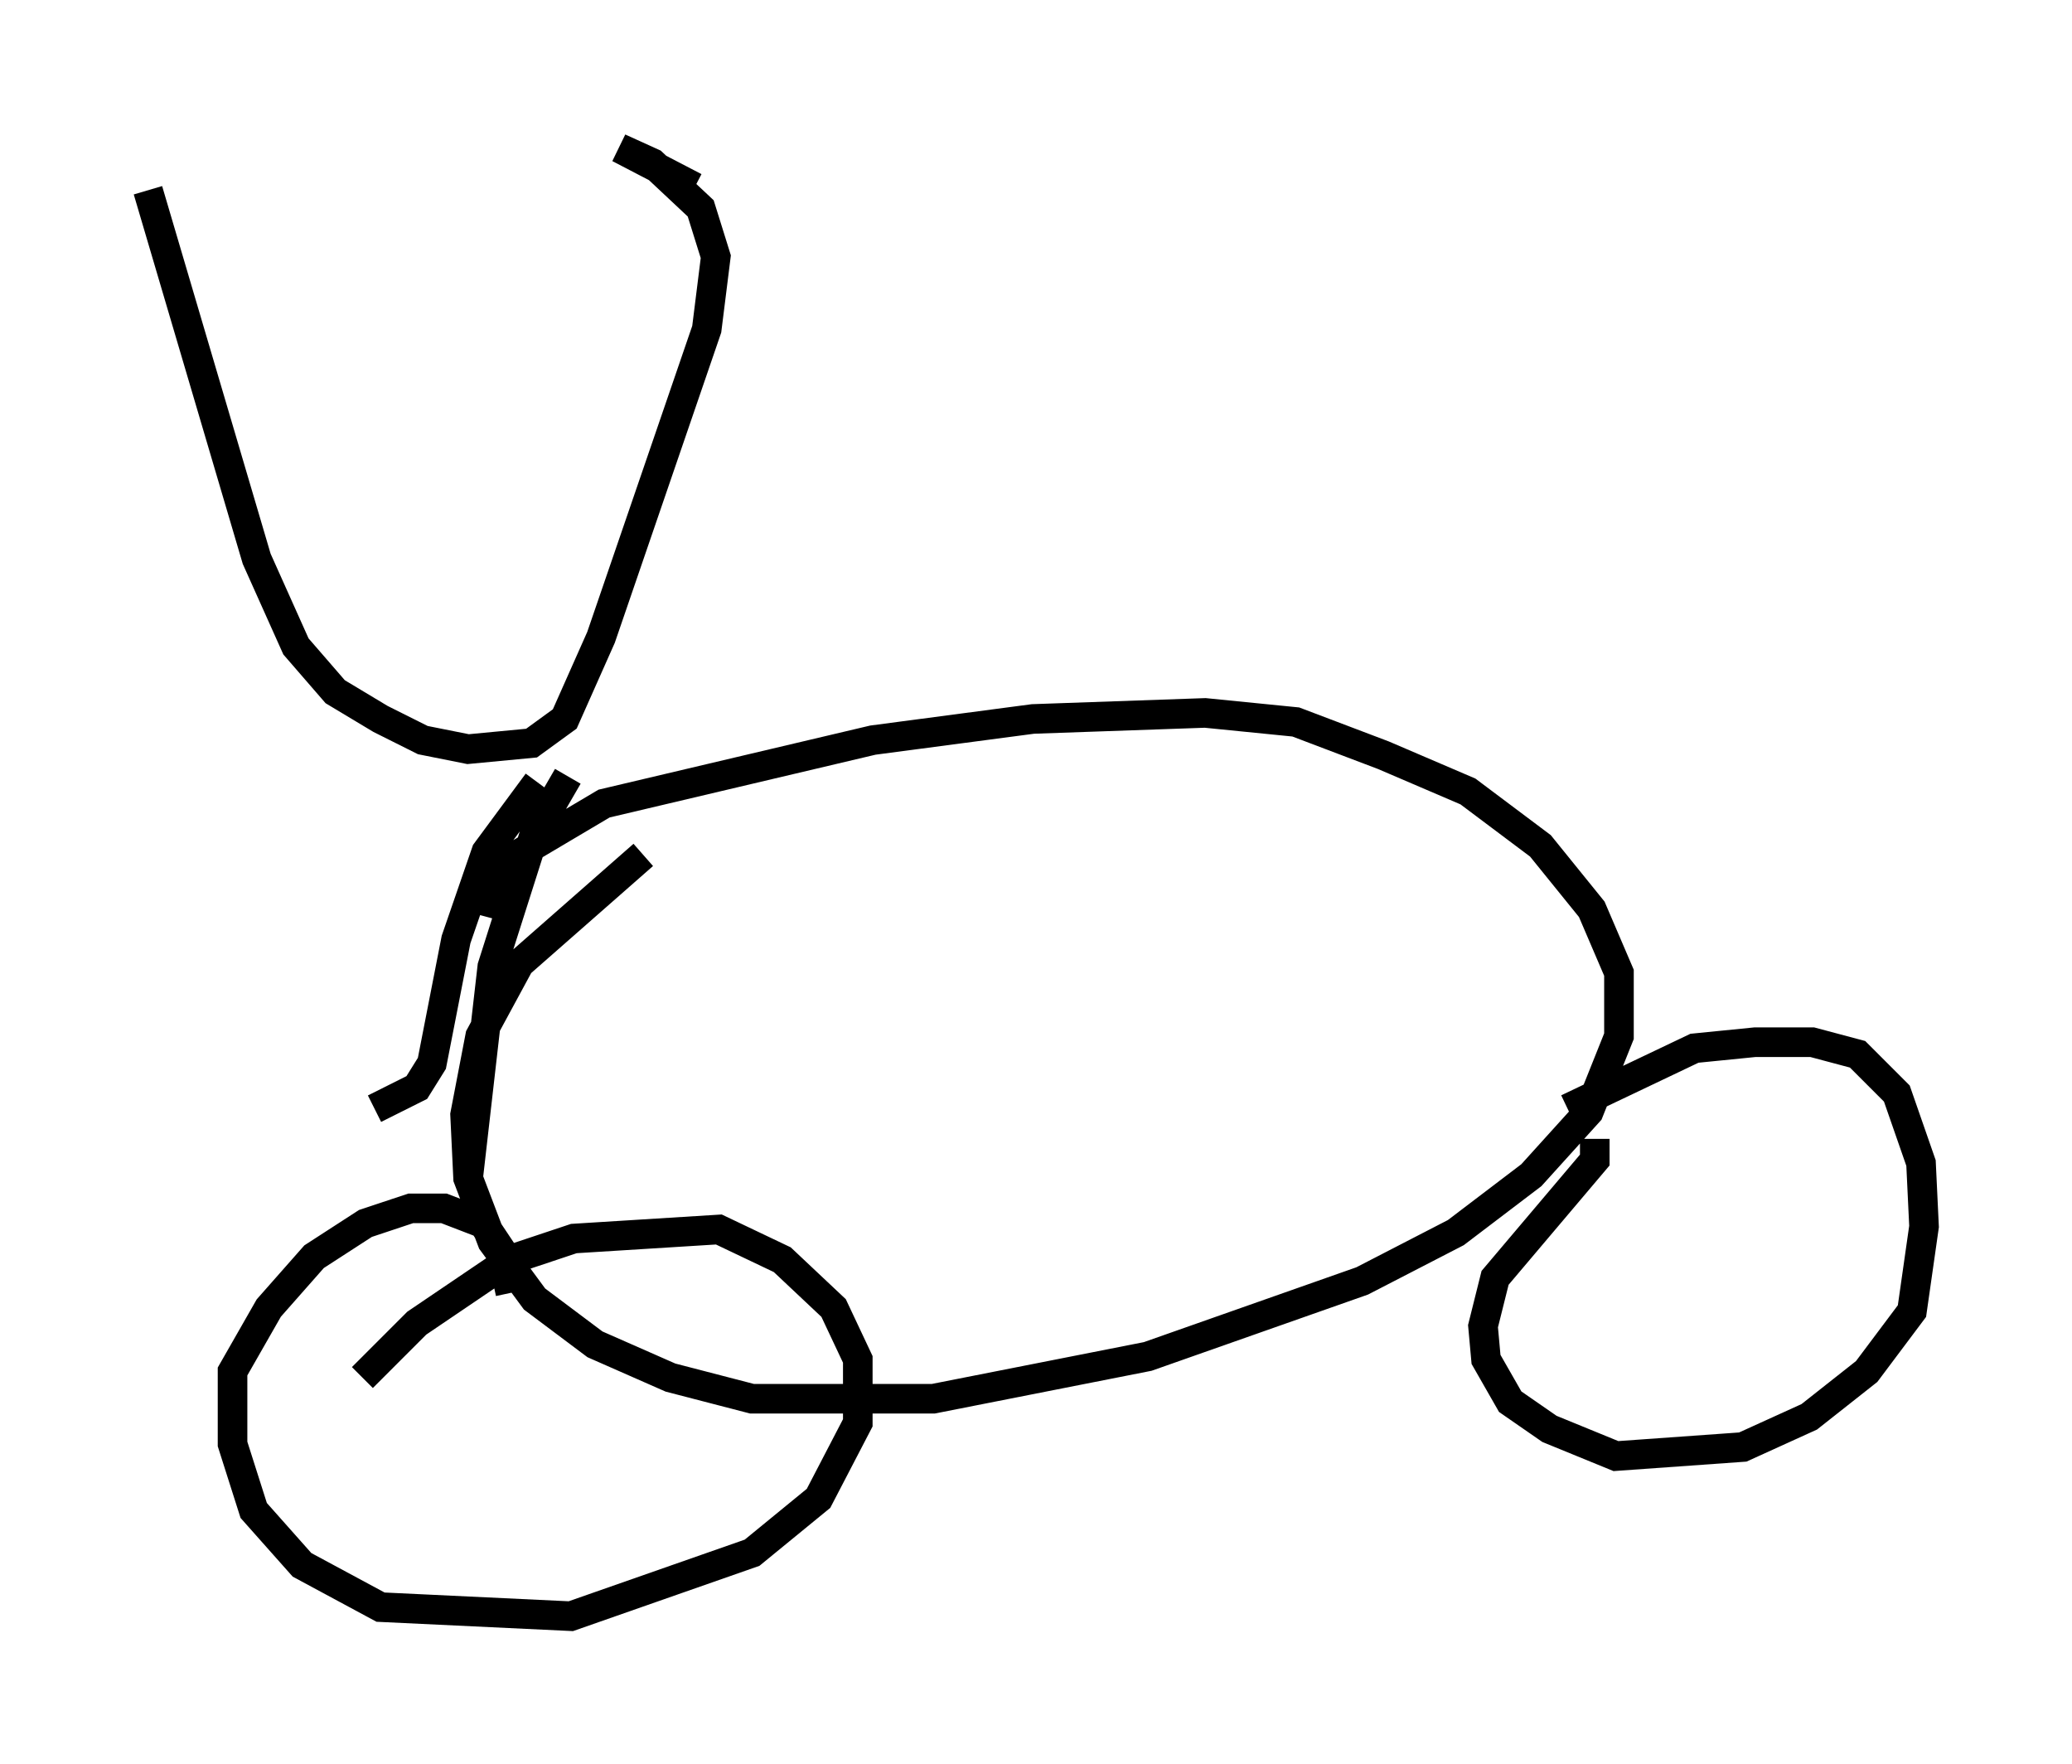 <?xml version="1.0" encoding="utf-8" ?>
<svg baseProfile="full" height="59.613" version="1.1" width="70.026" xmlns="http://www.w3.org/2000/svg" xmlns:ev="http://www.w3.org/2001/xml-events" xmlns:xlink="http://www.w3.org/1999/xlink"><defs /><rect fill="white" height="59.613" width="70.026" x="0" y="0" /><path d="M24.09, 7.144 m-0.613, -0.817 l-2.552, -1.327 1.123, 0.51 l1.633, 1.531 0.51, 1.633 l-0.306, 2.45 -3.573, 10.413 l-1.225, 2.756 -1.123, 0.817 l-2.144, 0.204 -1.531, -0.306 l-1.429, -0.715 -1.531, -0.919 l-1.327, -1.531 -1.327, -2.96 l-3.675, -12.454 m13.169, 20.009 l-1.735, 2.348 -1.021, 2.96 l-0.817, 4.185 -0.51, 0.817 l-1.429, 0.715 m3.981, -6.431 l0.408, -1.531 0.613, -0.715 l2.756, -1.633 9.086, -2.144 l5.41, -0.715 5.819, -0.204 l3.063, 0.306 2.96, 1.123 l2.858, 1.225 2.45, 1.838 l1.735, 2.144 0.919, 2.144 l0.0, 2.144 -1.021, 2.552 l-1.94, 2.144 -2.552, 1.94 l-3.165, 1.633 -7.248, 2.552 l-7.248, 1.429 -6.125, 0.0 l-2.756, -0.715 -2.552, -1.123 l-2.042, -1.531 -1.429, -1.94 l-0.817, -2.144 -0.102, -2.144 l0.51, -2.654 1.327, -2.45 l4.185, -3.675 m31.238, 8.575 l4.288, -2.042 2.042, -0.204 l1.94, 0.0 1.531, 0.408 l1.327, 1.327 0.817, 2.348 l0.102, 2.144 -0.408, 2.858 l-1.531, 2.042 -1.94, 1.531 l-2.246, 1.021 -4.288, 0.306 l-2.246, -0.919 -1.327, -0.919 l-0.817, -1.429 -0.102, -1.123 l0.408, -1.633 3.369, -3.981 l0.0, -0.715 m-41.65, 8.065 l1.838, -1.838 3.165, -2.144 l2.144, -0.715 4.9, -0.306 l2.144, 1.021 1.735, 1.633 l0.817, 1.735 0.0, 2.144 l-1.327, 2.552 -2.246, 1.838 l-6.125, 2.144 -6.431, -0.306 l-2.654, -1.429 -1.633, -1.838 l-0.715, -2.246 0.0, -2.45 l1.225, -2.144 1.531, -1.735 l1.735, -1.123 1.531, -0.51 l1.123, 0.0 1.327, 0.51 l0.613, 0.919 0.306, 1.429 m-1.429, -3.879 l0.817, -7.146 1.429, -4.492 l1.123, -1.94 " fill="none" stroke="black" stroke-width="1" /></svg>